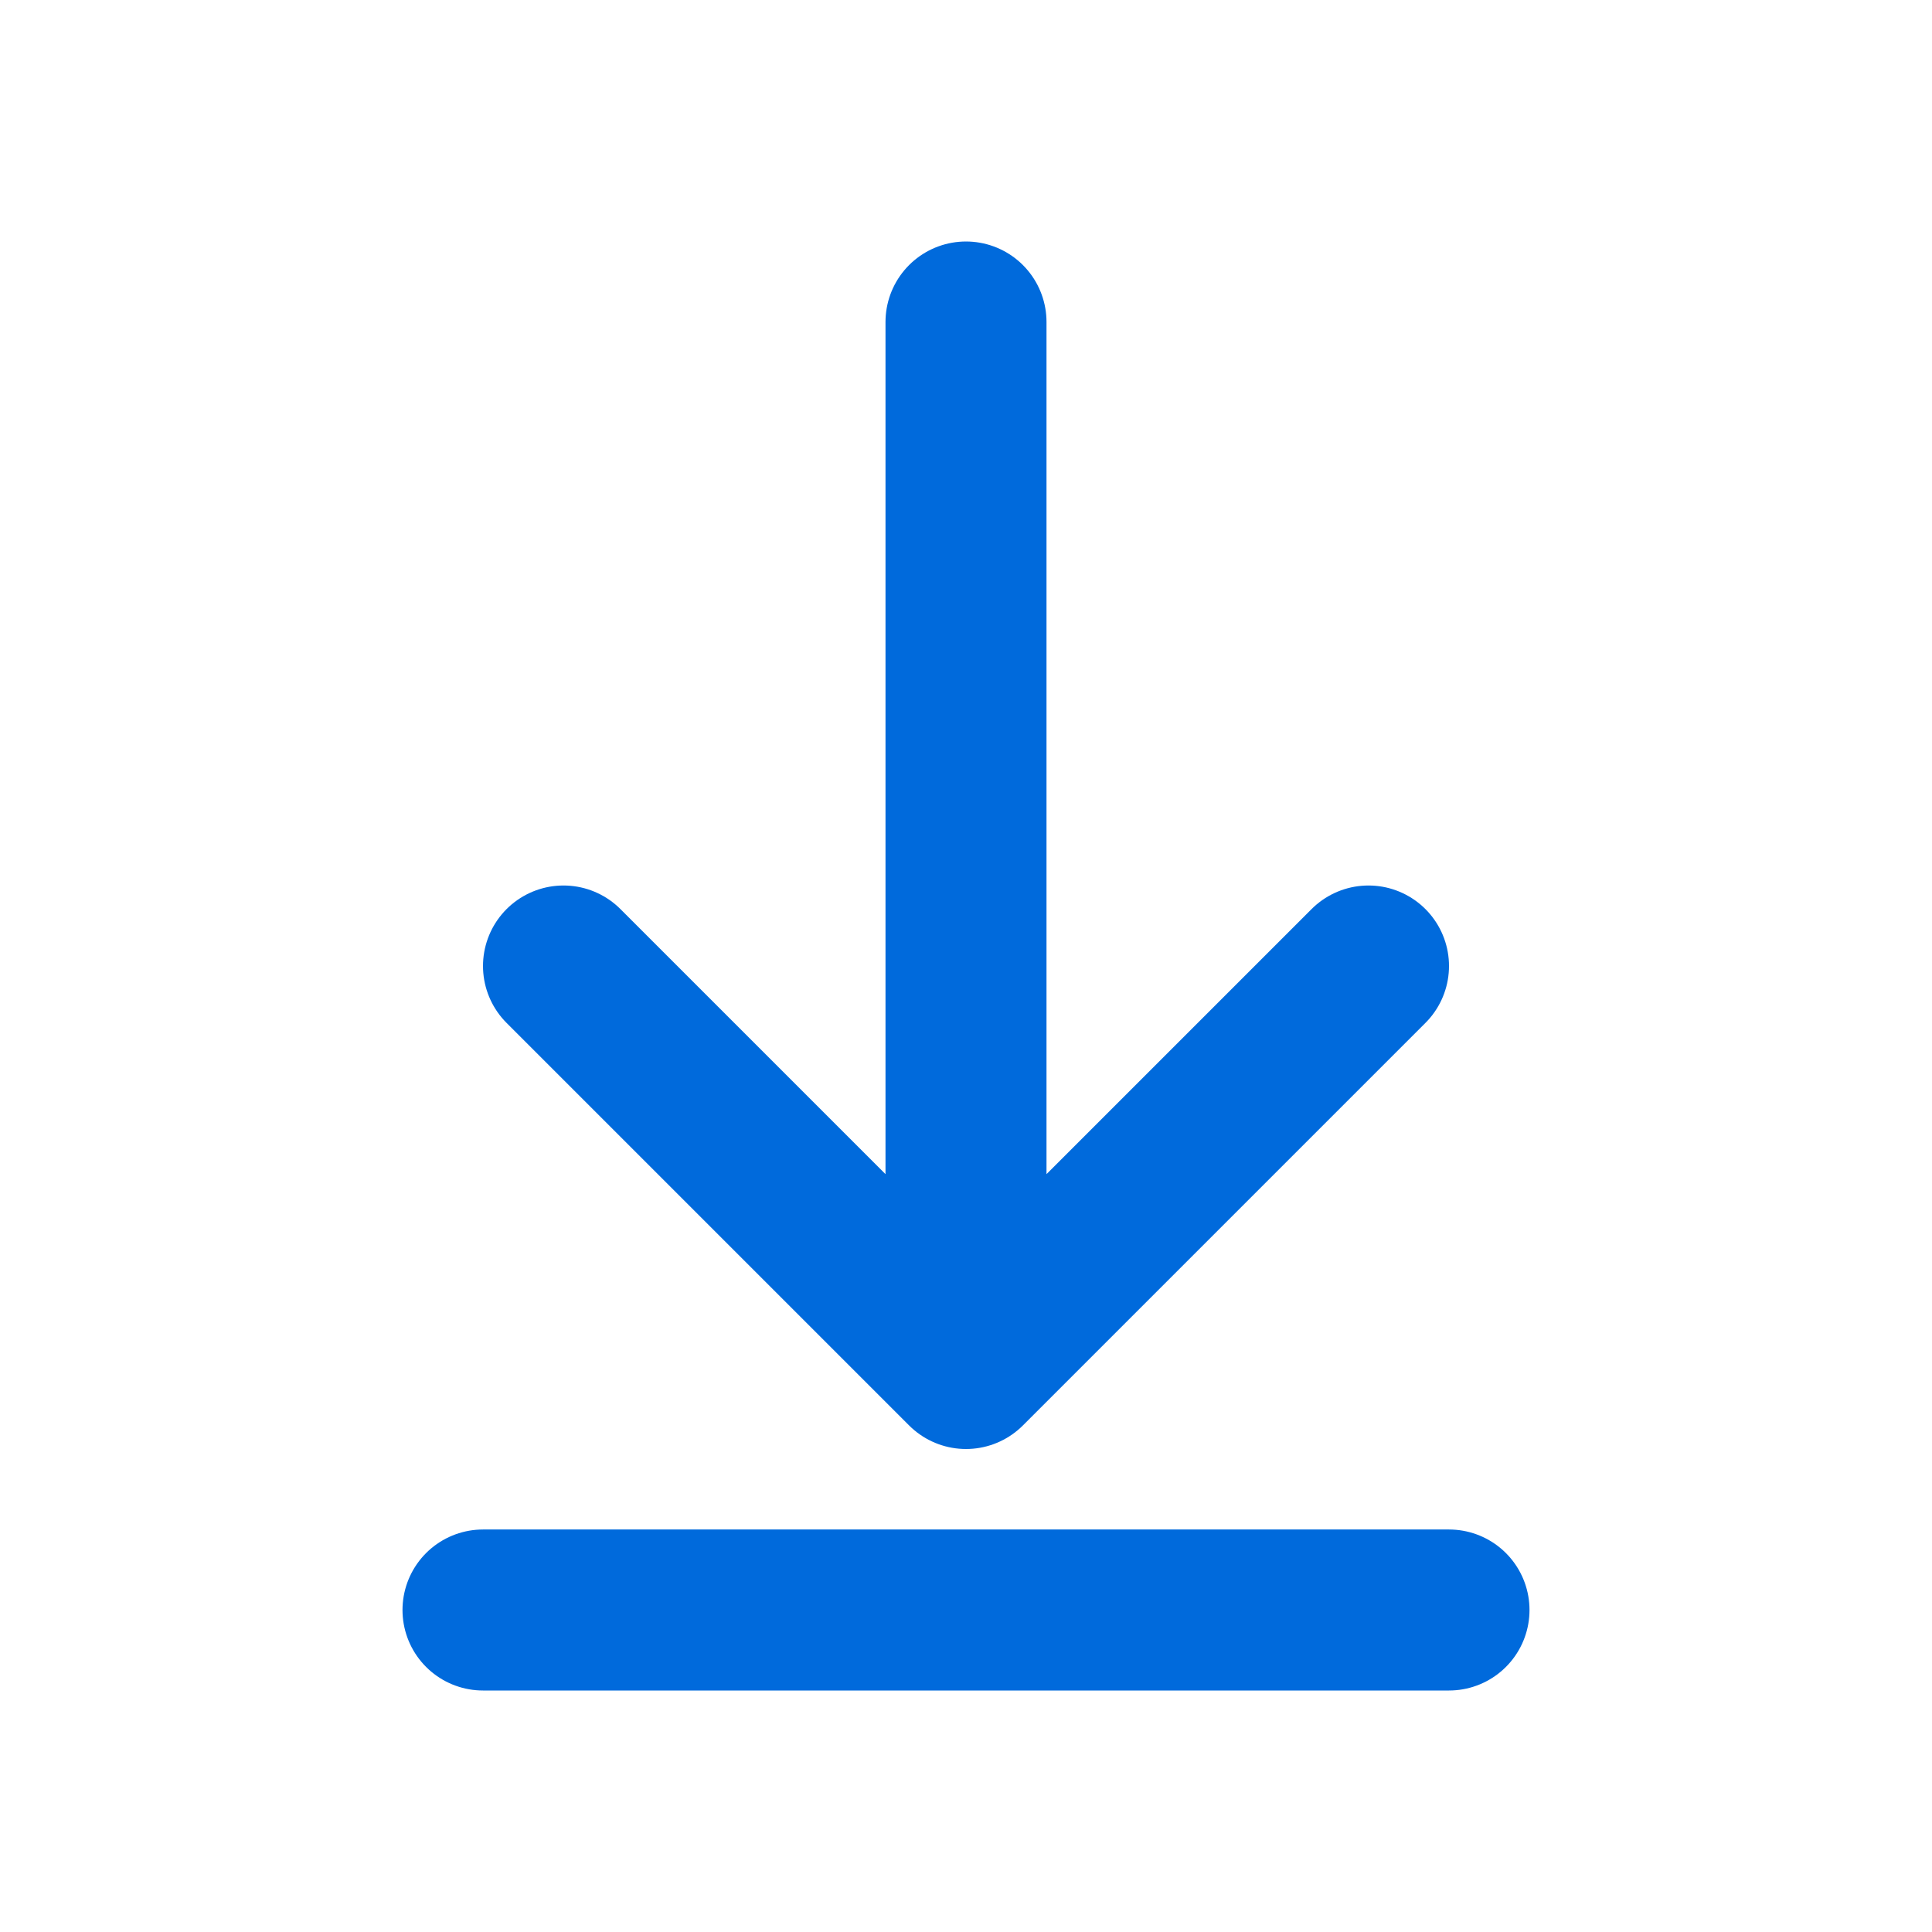<svg width="24" height="24" viewBox="0 0 24 24" fill="none" xmlns="http://www.w3.org/2000/svg">
<g clip-path="url(#clip0_127_503)">
<path d="M7 12L12 17M12 17L17 12M12 17L12 4" stroke="#006ADC" stroke-width="2" stroke-linecap="round" stroke-linejoin="round"/>
<path d="M6 20H18" stroke="#006ADC" stroke-width="2" stroke-linecap="round" stroke-linejoin="round"/>
</g>
<defs>
<clipPath id="clip0_127_503">
<rect width="24" height="24" fill="white"/>
</clipPath>
</defs>
</svg>
